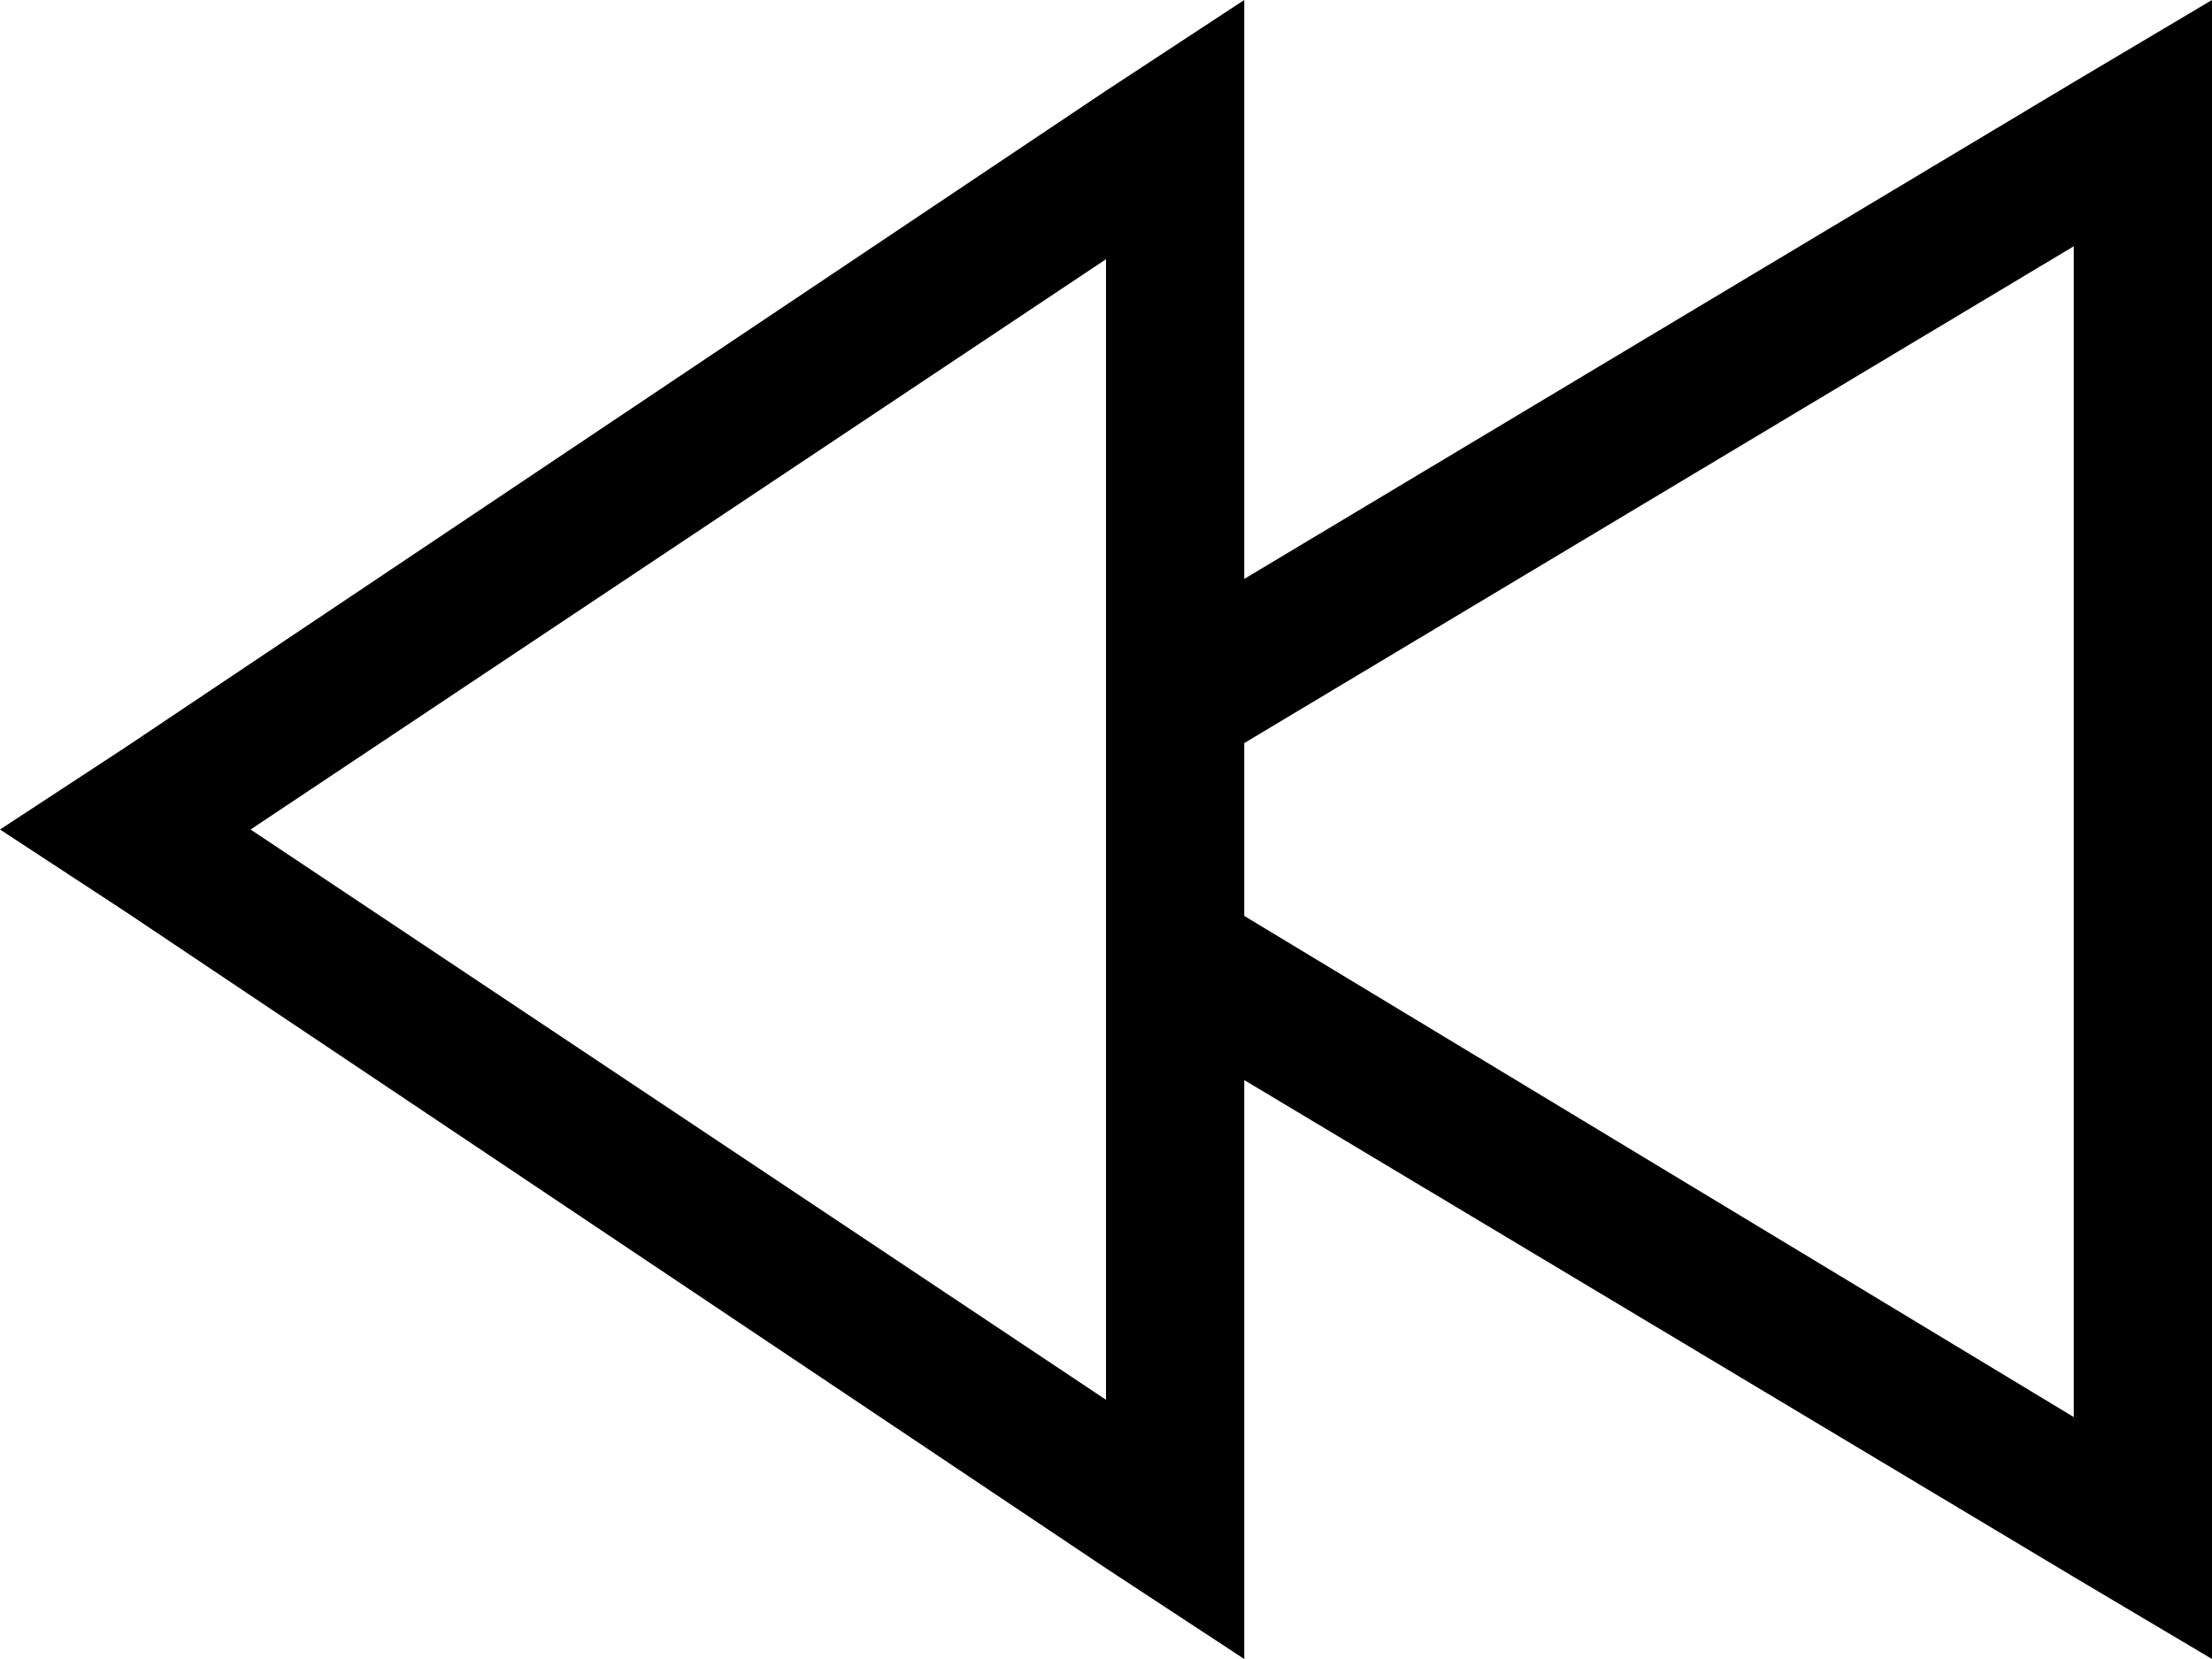 <svg viewBox="0 0 512 384">
  <path
    d="M 29 211 L 0 192 L 29 173 L 256 21 L 288 0 L 288 39 L 288 134 L 480 19 L 512 0 L 512 37 L 512 347 L 512 384 L 480 365 L 288 250 L 288 346 L 288 384 L 256 363 L 29 211 L 29 211 Z M 288 212 L 480 328 L 480 57 L 288 172 L 288 212 L 288 212 Z M 256 324 L 256 60 L 58 192 L 256 324 L 256 324 Z"
  />
</svg>